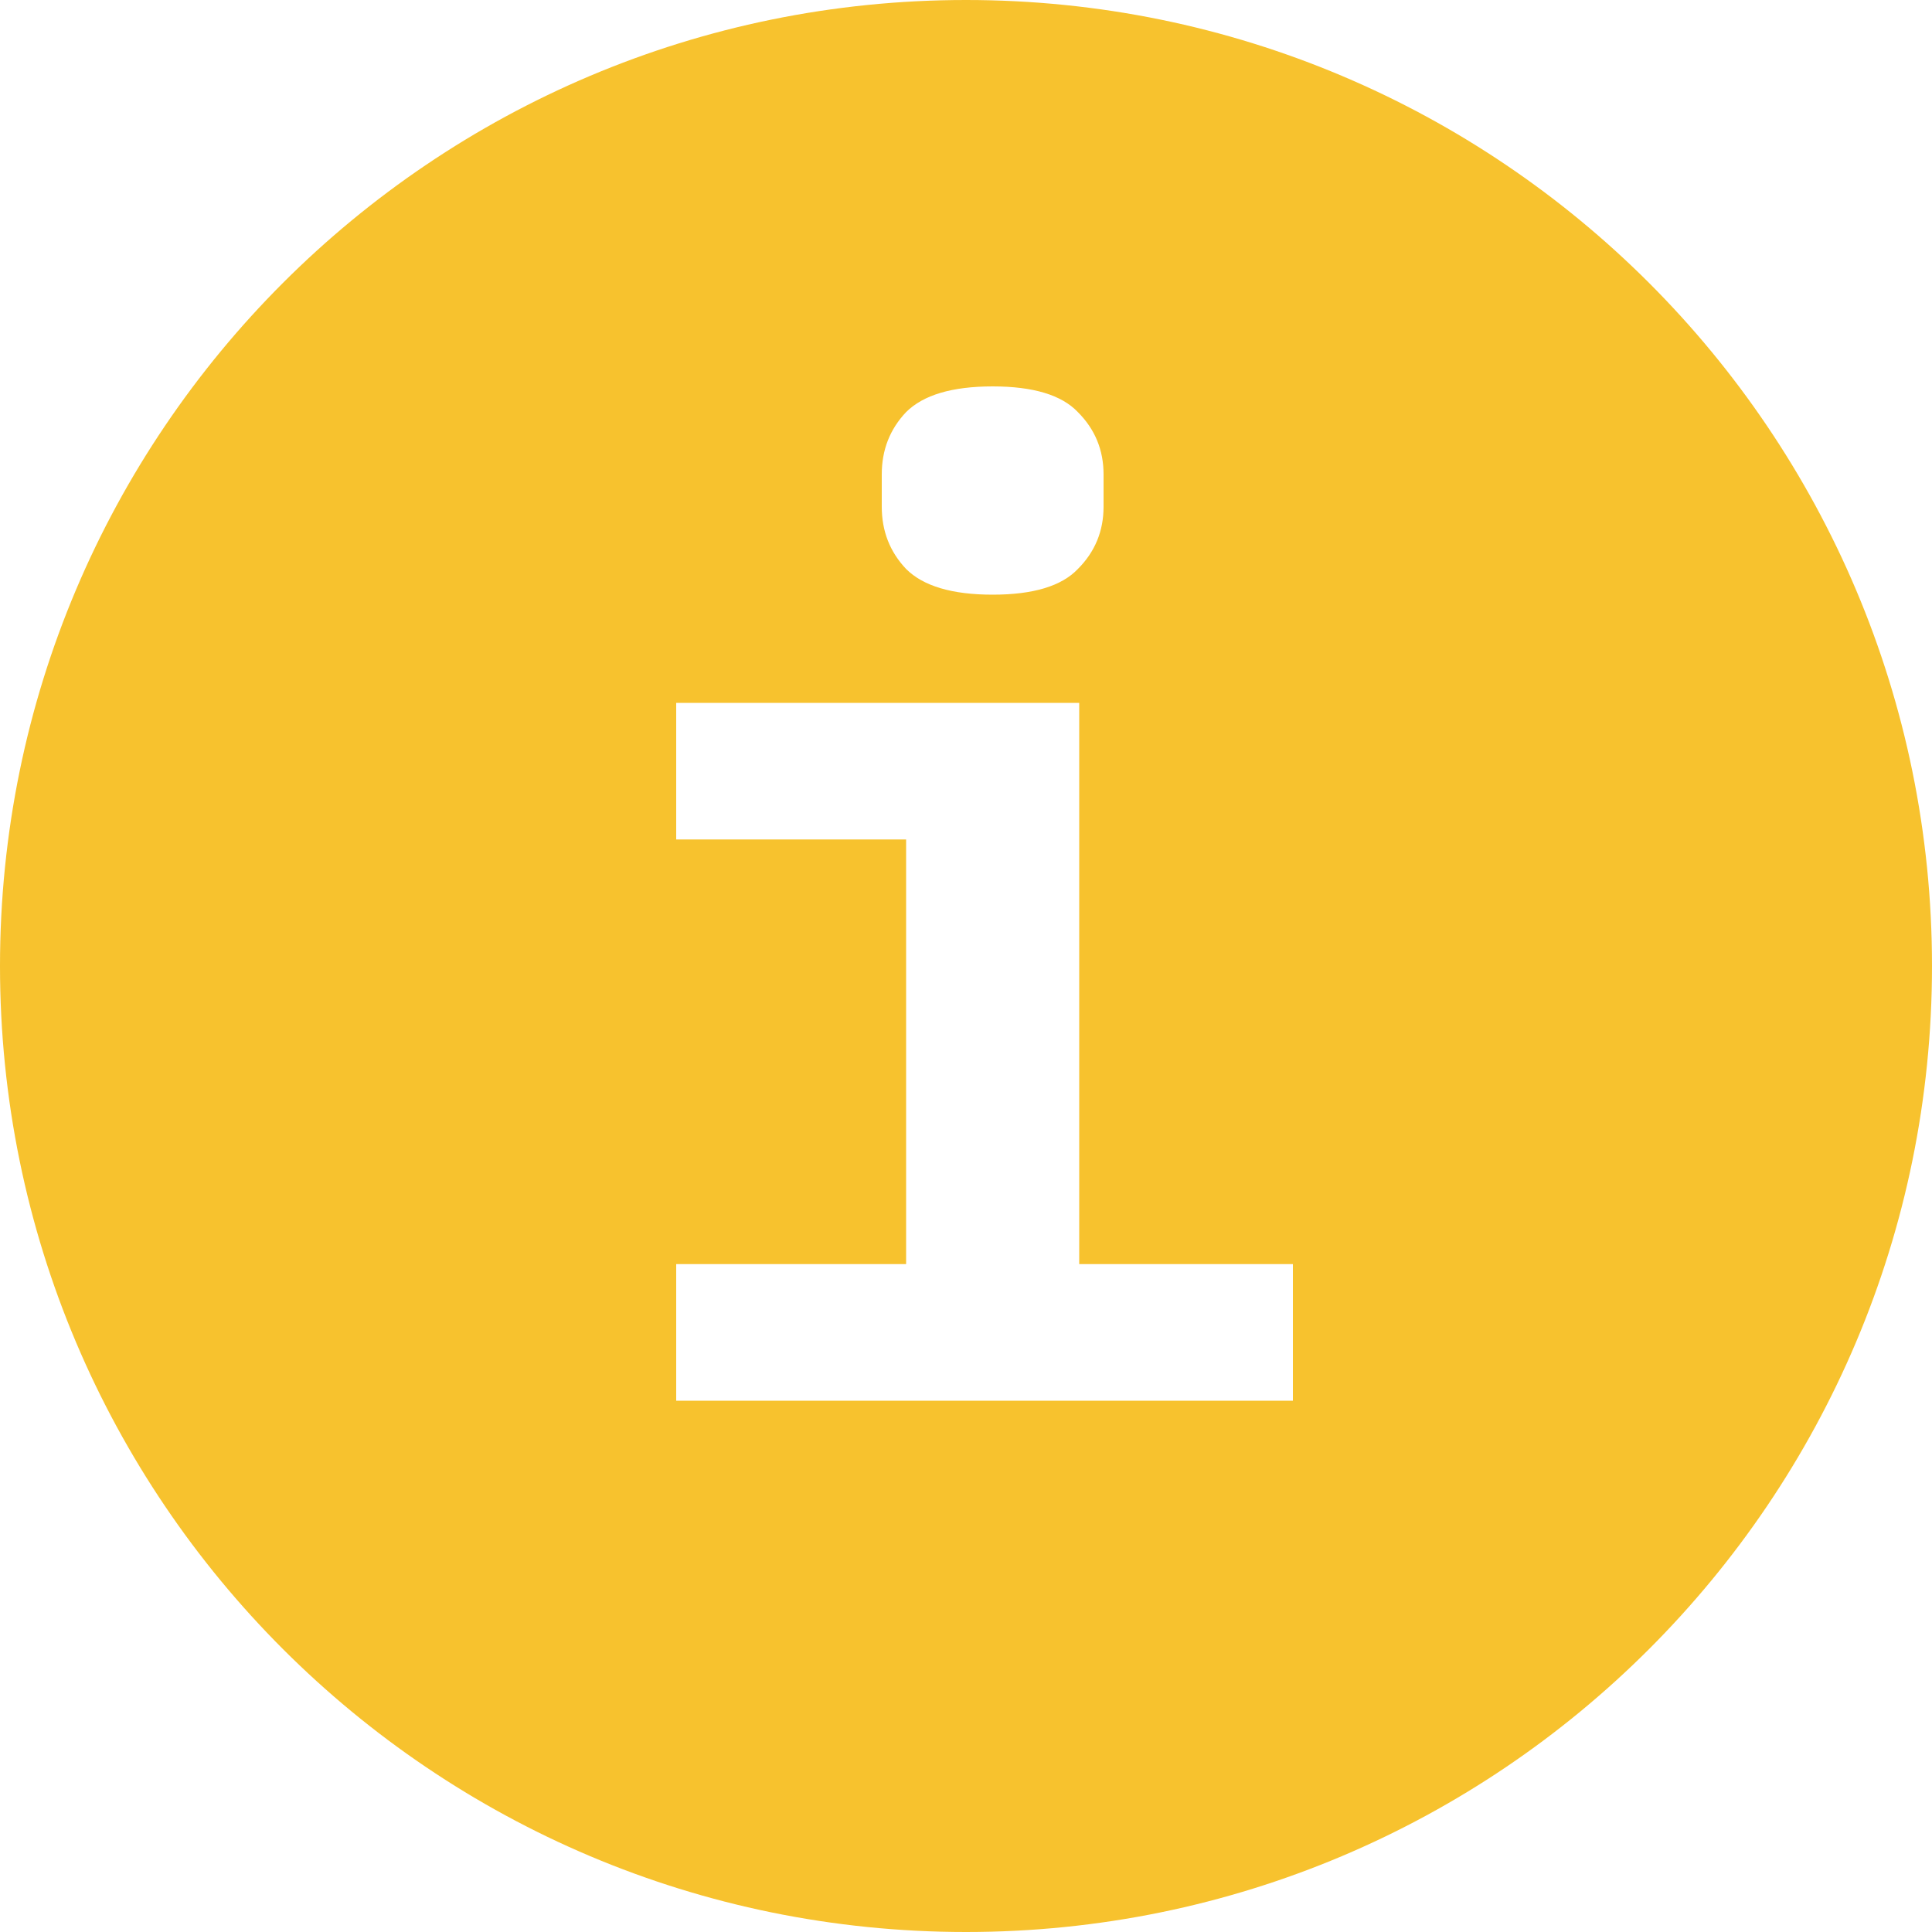 <svg width="20" height="20" viewBox="0 0 20 20" fill="none" xmlns="http://www.w3.org/2000/svg">
<path fill-rule="evenodd" clip-rule="evenodd" d="M10 20C15.523 20 20 15.523 20 10C20 4.477 15.523 0 10 0C4.477 0 0 4.477 0 10C0 15.523 4.477 20 10 20ZM9.38 5.89C9.557 6.067 9.856 6.156 10.276 6.156C10.696 6.156 10.99 6.067 11.158 5.89C11.335 5.713 11.424 5.498 11.424 5.246V4.91C11.424 4.658 11.335 4.443 11.158 4.266C10.99 4.089 10.696 4 10.276 4C9.856 4 9.557 4.089 9.38 4.266C9.212 4.443 9.128 4.658 9.128 4.91V5.246C9.128 5.498 9.212 5.713 9.38 5.89ZM9.38 13.086H7V14.5H13.384V13.086H11.172V7.276H7V8.69H9.38V13.086Z" fill="#F7C22E"/>
</svg>
